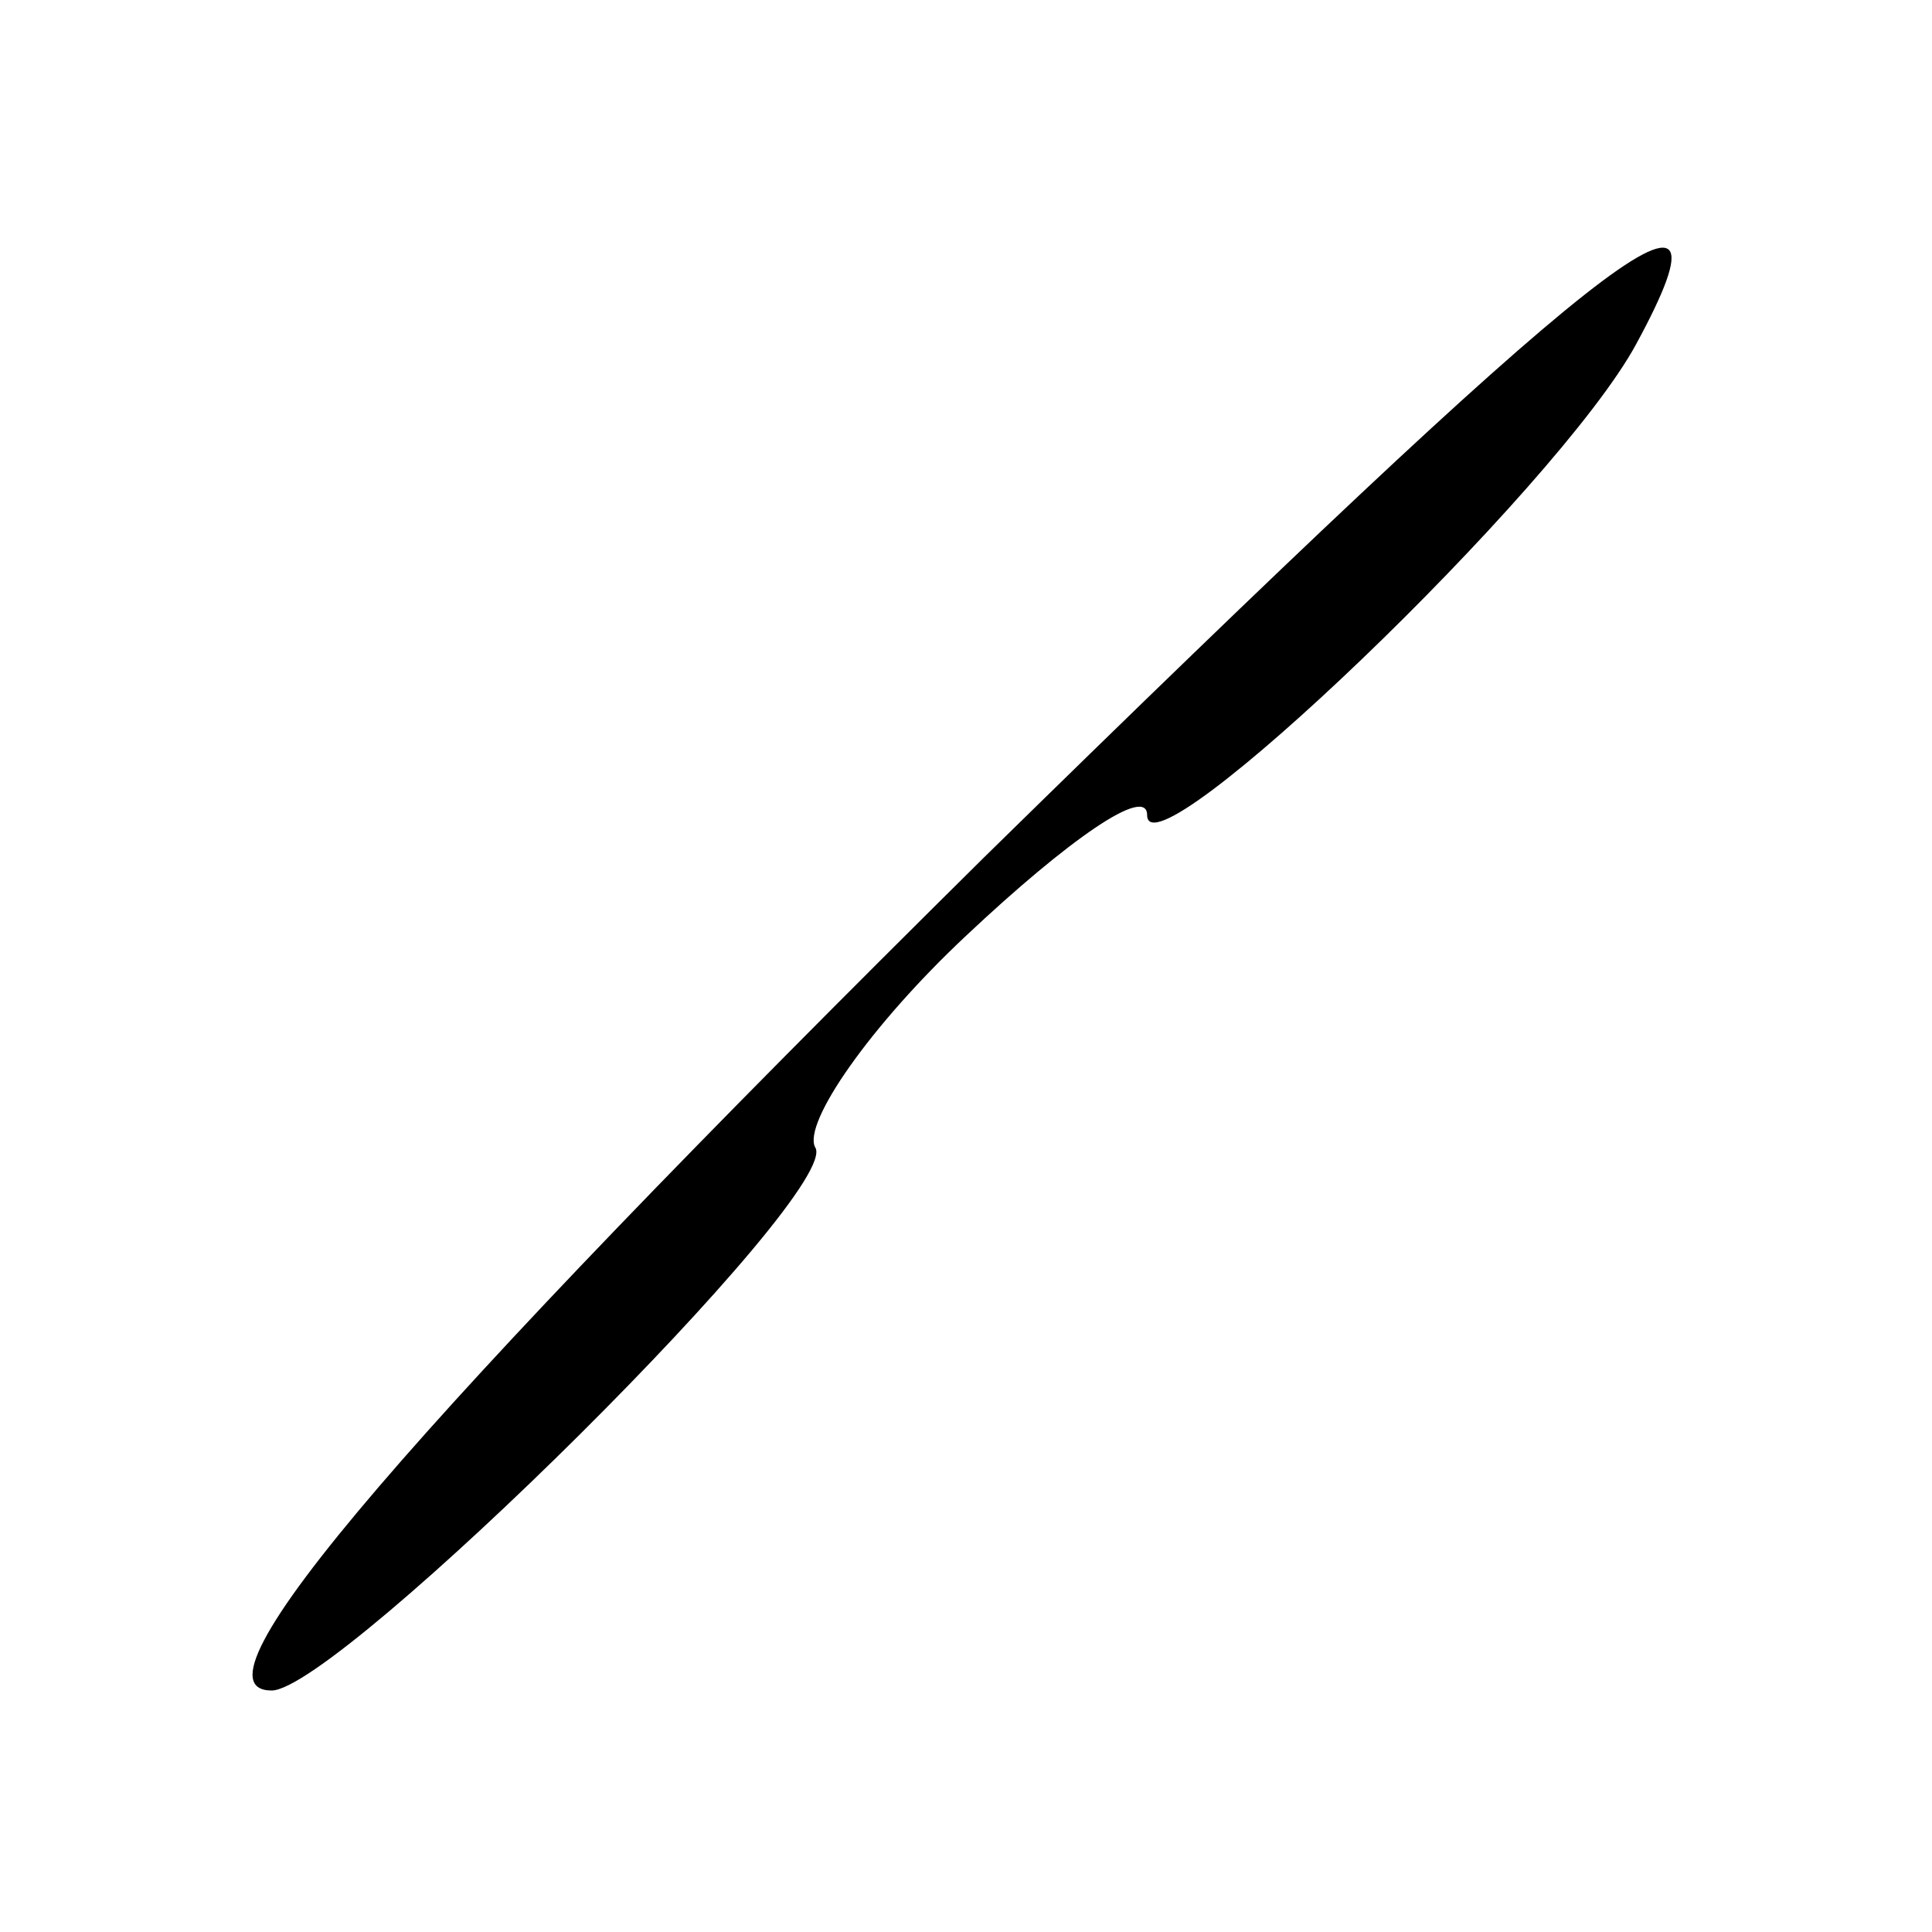 <?xml version="1.0" standalone="no"?>
<!DOCTYPE svg PUBLIC "-//W3C//DTD SVG 20010904//EN"
 "http://www.w3.org/TR/2001/REC-SVG-20010904/DTD/svg10.dtd">
<svg version="1.0" xmlns="http://www.w3.org/2000/svg"
 width="32pt" height="32pt" viewBox="0 0 32 32"
 preserveAspectRatio="xMidYMid meet">
<g transform="translate(0,32) scale(0.1,-0.1)"
fill="#000000" stroke="none">
<path fill="#000000" stroke="none" d="M163 178 c-95 -94 -133 -138 -118 -138
11 0 95 83 90 90 -2 4 9 20 25 35 17 16 30 25 30 20 0 -11 68 54 81 78 19 35
-6 15 -108 -85z"/>
</g>
</svg>
